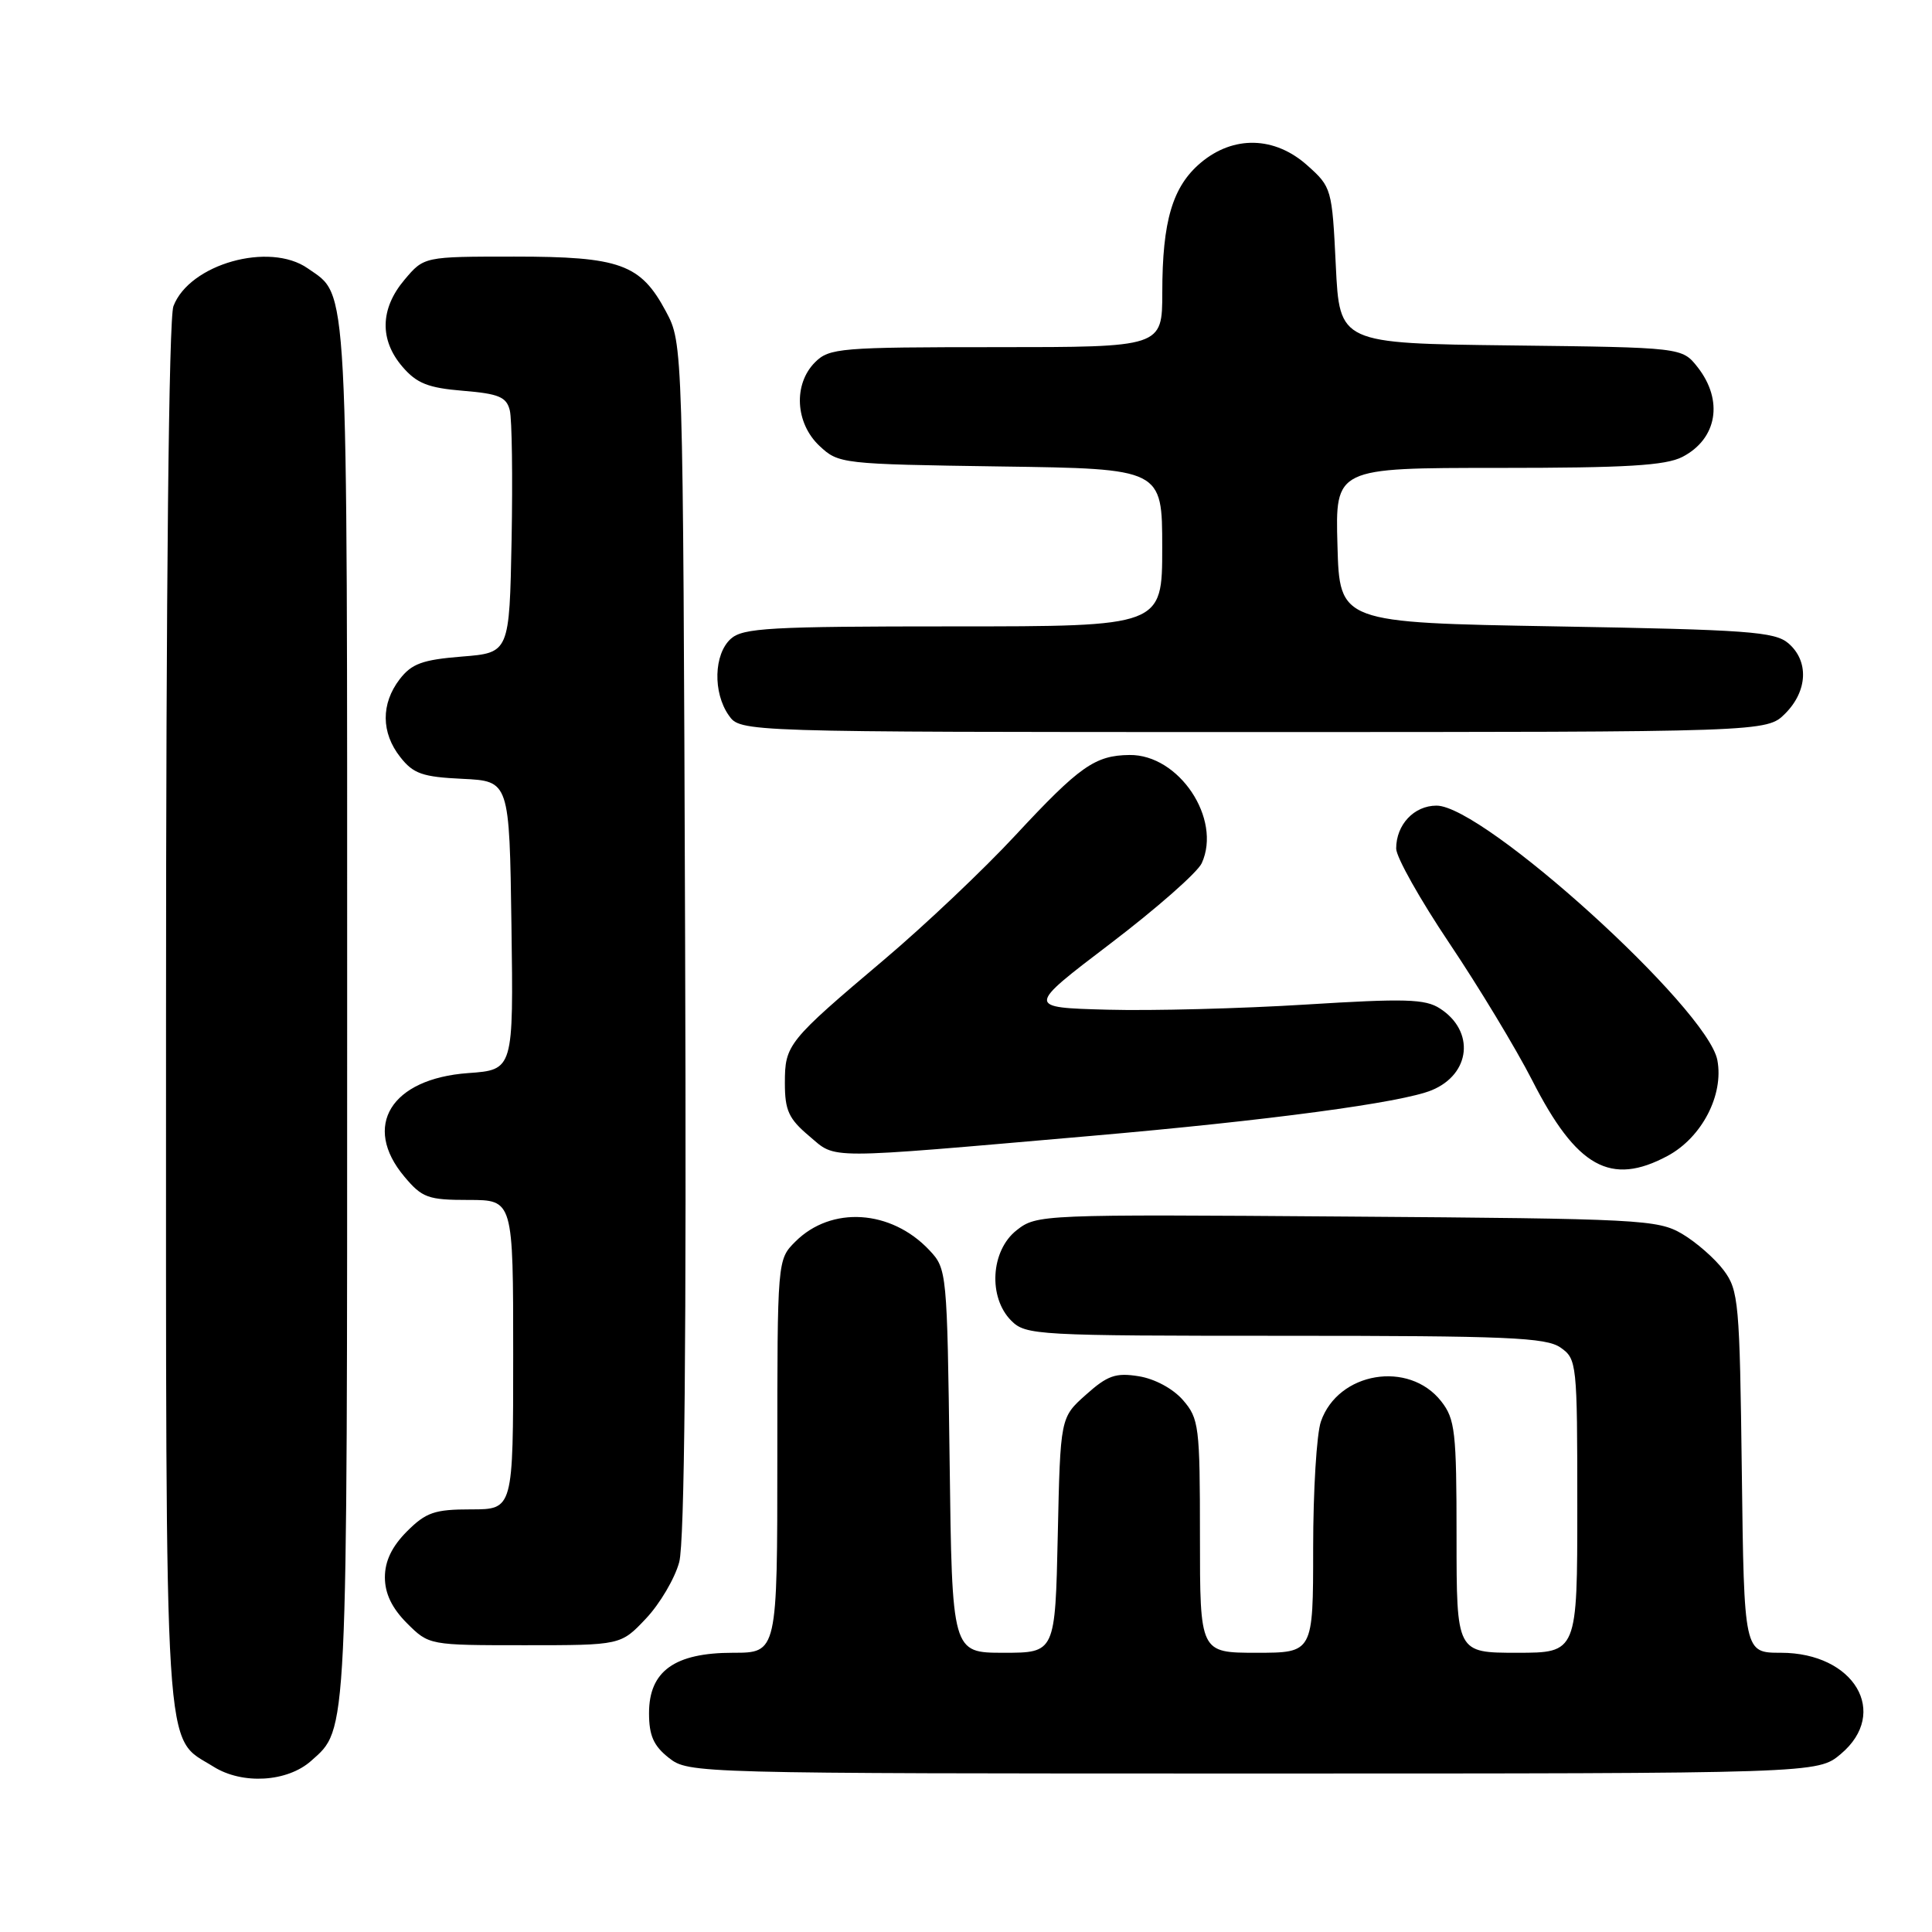 <?xml version="1.0" encoding="UTF-8" standalone="no"?>
<!DOCTYPE svg PUBLIC "-//W3C//DTD SVG 1.1//EN" "http://www.w3.org/Graphics/SVG/1.1/DTD/svg11.dtd" >
<svg xmlns="http://www.w3.org/2000/svg" xmlns:xlink="http://www.w3.org/1999/xlink" version="1.1" viewBox="0 0 256 256">
 <g >
 <path fill="currentColor"
d=" M 41.22 233.33 C 46.10 228.98 46.00 231.09 46.00 133.98 C 46.00 35.52 46.20 39.36 40.78 35.56 C 35.70 32.00 25.10 34.99 22.98 40.57 C 22.37 42.16 22.00 77.60 22.00 134.61 C 22.00 235.60 21.64 229.92 28.30 234.10 C 32.12 236.49 38.06 236.14 41.22 233.33 Z  M 243.92 232.41 C 250.41 226.95 245.70 219.00 235.97 219.00 C 231.10 219.00 231.10 219.00 230.80 195.07 C 230.52 172.56 230.38 170.97 228.40 168.32 C 227.24 166.77 224.76 164.60 222.90 163.50 C 219.67 161.60 217.41 161.48 178.45 161.20 C 137.89 160.90 137.37 160.92 134.70 163.02 C 131.27 165.72 130.91 171.91 134.00 175.00 C 135.92 176.92 137.33 177.00 170.28 177.00 C 199.68 177.00 204.87 177.22 206.78 178.56 C 208.94 180.07 209.00 180.60 209.00 199.56 C 209.00 219.00 209.00 219.00 201.00 219.00 C 193.00 219.00 193.00 219.00 193.00 203.63 C 193.00 189.68 192.81 188.03 190.96 185.67 C 186.67 180.22 177.31 181.79 175.03 188.35 C 174.46 189.97 174.00 197.53 174.00 205.15 C 174.00 219.00 174.00 219.00 166.50 219.00 C 159.00 219.00 159.00 219.00 159.00 203.56 C 159.00 188.97 158.87 187.97 156.75 185.52 C 155.43 184.00 153.01 182.70 150.89 182.36 C 147.84 181.87 146.75 182.25 143.89 184.81 C 140.50 187.83 140.50 187.83 140.16 203.42 C 139.82 219.00 139.82 219.00 132.99 219.00 C 126.15 219.00 126.15 219.00 125.83 193.58 C 125.50 168.49 125.47 168.13 123.15 165.66 C 118.08 160.27 110.15 159.76 105.39 164.52 C 103.00 166.91 103.00 166.91 103.00 192.95 C 103.00 219.00 103.00 219.00 97.13 219.00 C 89.39 219.00 86.00 221.43 86.00 227.00 C 86.00 229.97 86.60 231.33 88.63 232.93 C 91.25 234.98 91.91 235.00 166.06 235.00 C 240.85 235.00 240.85 235.00 243.92 232.41 Z  M 85.60 214.46 C 87.44 212.51 89.42 209.15 90.00 206.99 C 90.71 204.35 90.97 177.32 90.78 124.29 C 90.50 45.50 90.50 45.50 88.24 41.27 C 84.88 34.98 82.17 34.00 68.14 34.00 C 56.18 34.00 56.18 34.00 53.59 37.08 C 50.36 40.91 50.27 45.04 53.33 48.60 C 55.22 50.80 56.73 51.40 61.34 51.78 C 66.10 52.17 67.11 52.60 67.55 54.37 C 67.84 55.54 67.94 63.25 67.79 71.50 C 67.50 86.50 67.50 86.50 61.19 87.00 C 55.97 87.42 54.55 87.94 52.96 90.00 C 50.47 93.25 50.49 97.09 53.04 100.32 C 54.77 102.53 55.98 102.95 61.29 103.20 C 67.50 103.50 67.50 103.50 67.77 122.63 C 68.04 141.76 68.04 141.76 62.03 142.19 C 51.81 142.93 47.94 149.21 53.59 155.92 C 55.94 158.72 56.72 159.00 62.09 159.00 C 68.00 159.00 68.00 159.00 68.00 179.50 C 68.00 200.00 68.00 200.00 62.42 200.00 C 57.59 200.00 56.45 200.39 53.92 202.92 C 51.93 204.92 51.00 206.85 51.00 209.00 C 51.00 211.15 51.93 213.08 53.92 215.08 C 56.85 218.00 56.85 218.00 69.55 218.00 C 82.26 218.00 82.26 218.00 85.60 214.46 Z  M 220.97 153.16 C 225.50 150.72 228.43 145.10 227.56 140.48 C 226.28 133.65 196.60 106.75 190.35 106.75 C 187.37 106.75 185.00 109.27 185.00 112.44 C 185.00 113.57 188.18 119.22 192.06 125.00 C 195.94 130.78 200.87 138.94 203.02 143.14 C 208.90 154.69 213.42 157.21 220.97 153.16 Z  M 144.50 150.52 C 168.08 148.47 185.72 146.11 189.71 144.46 C 194.88 142.33 195.46 136.63 190.80 133.63 C 188.85 132.36 186.18 132.29 173.00 133.11 C 164.47 133.64 152.66 133.95 146.75 133.79 C 136.00 133.50 136.00 133.50 147.12 125.04 C 153.23 120.39 158.69 115.59 159.24 114.37 C 161.92 108.50 156.22 99.96 149.67 100.04 C 145.10 100.09 143.05 101.53 134.54 110.69 C 130.36 115.20 122.56 122.58 117.22 127.10 C 104.35 137.98 104.00 138.42 104.00 143.52 C 104.00 147.14 104.51 148.25 107.23 150.54 C 110.90 153.63 108.73 153.63 144.50 150.52 Z  M 236.55 94.55 C 239.53 91.56 239.71 87.59 236.97 85.24 C 235.17 83.70 231.61 83.44 206.22 83.00 C 177.50 82.50 177.50 82.50 177.22 72.25 C 176.93 62.00 176.93 62.00 198.51 62.00 C 215.50 62.00 220.70 61.69 222.93 60.54 C 227.54 58.15 228.40 53.06 224.94 48.65 C 222.88 46.04 222.88 46.04 200.19 45.77 C 177.50 45.50 177.50 45.50 177.00 35.17 C 176.51 25.02 176.44 24.78 173.23 21.92 C 168.91 18.05 163.44 17.92 159.11 21.56 C 155.37 24.71 154.01 29.28 154.01 38.75 C 154.00 46.00 154.00 46.00 132.00 46.00 C 111.33 46.00 109.88 46.12 108.00 48.00 C 105.10 50.90 105.37 56.06 108.58 59.08 C 111.12 61.46 111.48 61.50 132.58 61.81 C 154.00 62.11 154.00 62.11 154.00 72.56 C 154.00 83.00 154.00 83.00 126.33 83.00 C 101.98 83.00 98.44 83.20 96.83 84.65 C 94.58 86.69 94.45 91.77 96.56 94.78 C 98.11 97.00 98.11 97.00 166.10 97.00 C 234.09 97.00 234.09 97.00 236.55 94.55 Z "/>
</g>
</svg>